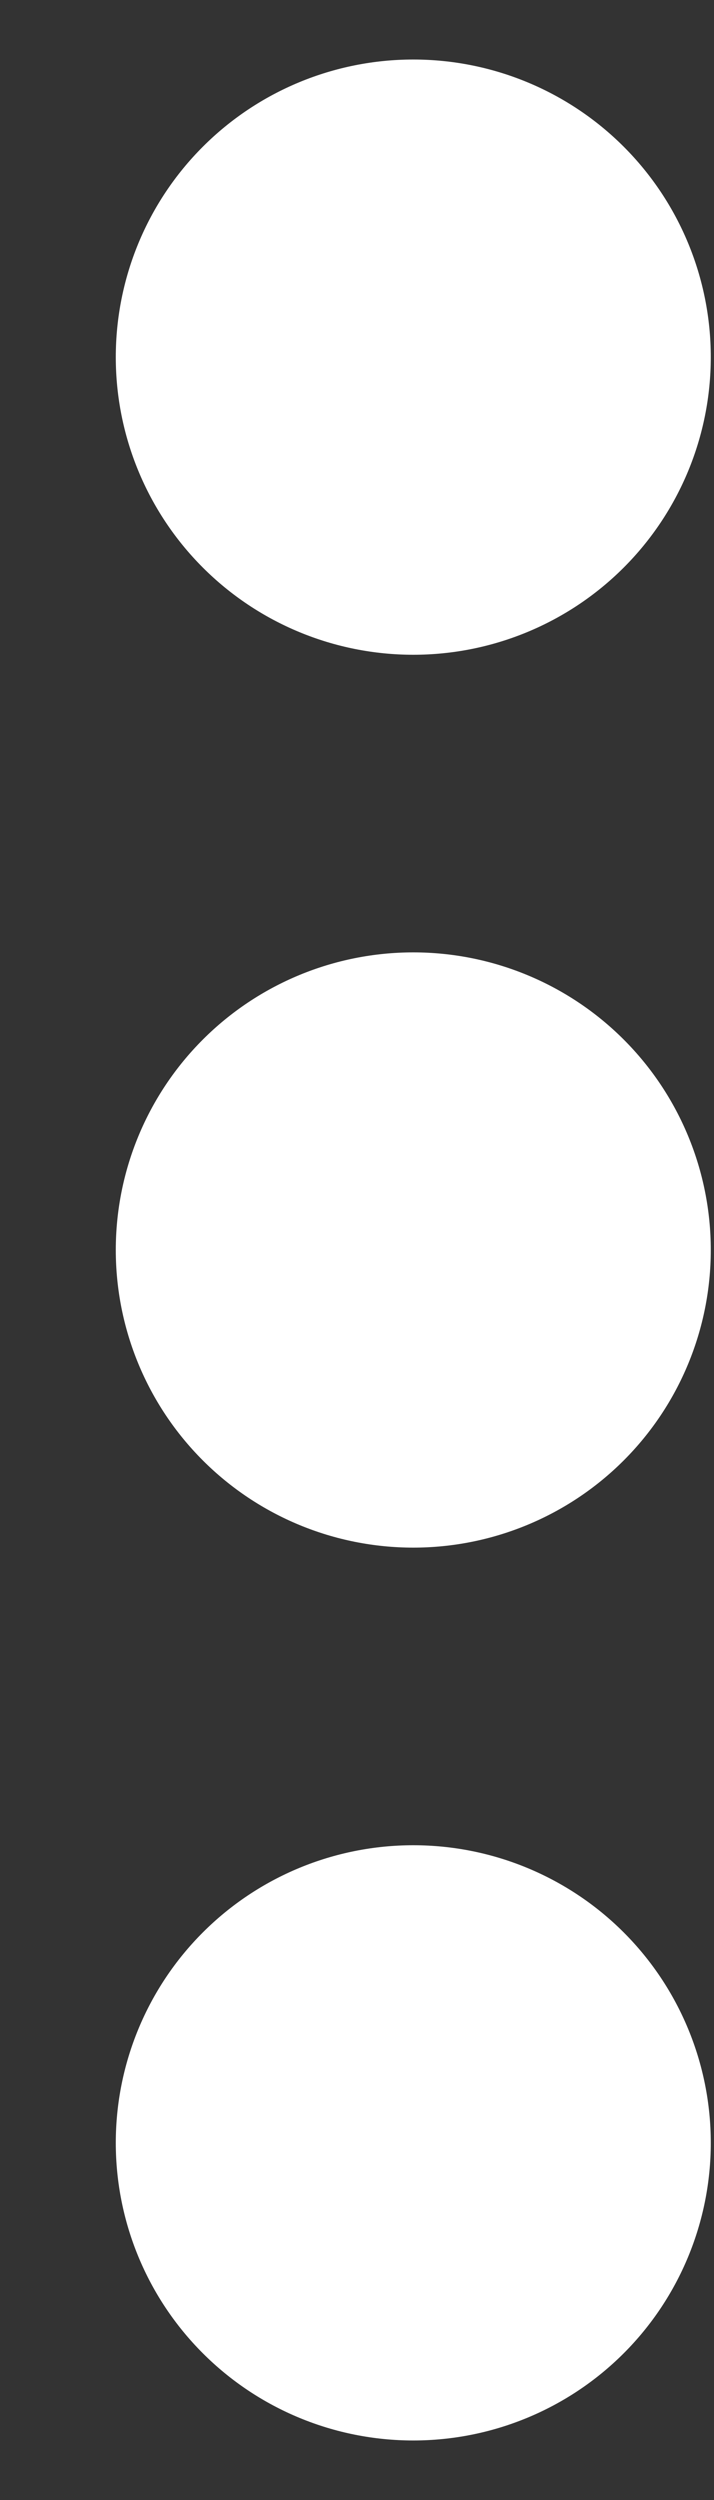 <svg width="6" height="21" viewBox="0 0 6 21" fill="none" xmlns="http://www.w3.org/2000/svg">
<rect x="0" y="0" width="6" height="21" fill="#333333" stroke="none"/>
<path d="M3.473 13C2.81 13 2.174 12.737 1.705 12.268C1.236 11.799 0.973 11.163 0.973 10.5C0.973 9.837 1.236 9.201 1.705 8.732C2.174 8.263 2.81 8 3.473 8C4.136 8 4.772 8.263 5.241 8.732C5.71 9.201 5.973 9.837 5.973 10.5C5.973 11.163 5.71 11.799 5.241 12.268C4.772 12.737 4.136 13 3.473 13ZM3.473 5.5C2.81 5.5 2.174 5.237 1.705 4.768C1.236 4.299 0.973 3.663 0.973 3C0.973 2.337 1.236 1.701 1.705 1.232C2.174 0.763 2.81 0.5 3.473 0.5C4.136 0.5 4.772 0.763 5.241 1.232C5.71 1.701 5.973 2.337 5.973 3C5.973 3.663 5.71 4.299 5.241 4.768C4.772 5.237 4.136 5.5 3.473 5.5ZM3.473 20.5C2.81 20.5 2.174 20.237 1.705 19.768C1.236 19.299 0.973 18.663 0.973 18C0.973 17.337 1.236 16.701 1.705 16.232C2.174 15.763 2.81 15.5 3.473 15.5C4.136 15.5 4.772 15.763 5.241 16.232C5.71 16.701 5.973 17.337 5.973 18C5.973 18.663 5.71 19.299 5.241 19.768C4.772 20.237 4.136 20.5 3.473 20.5Z" fill="white"/>
</svg>

